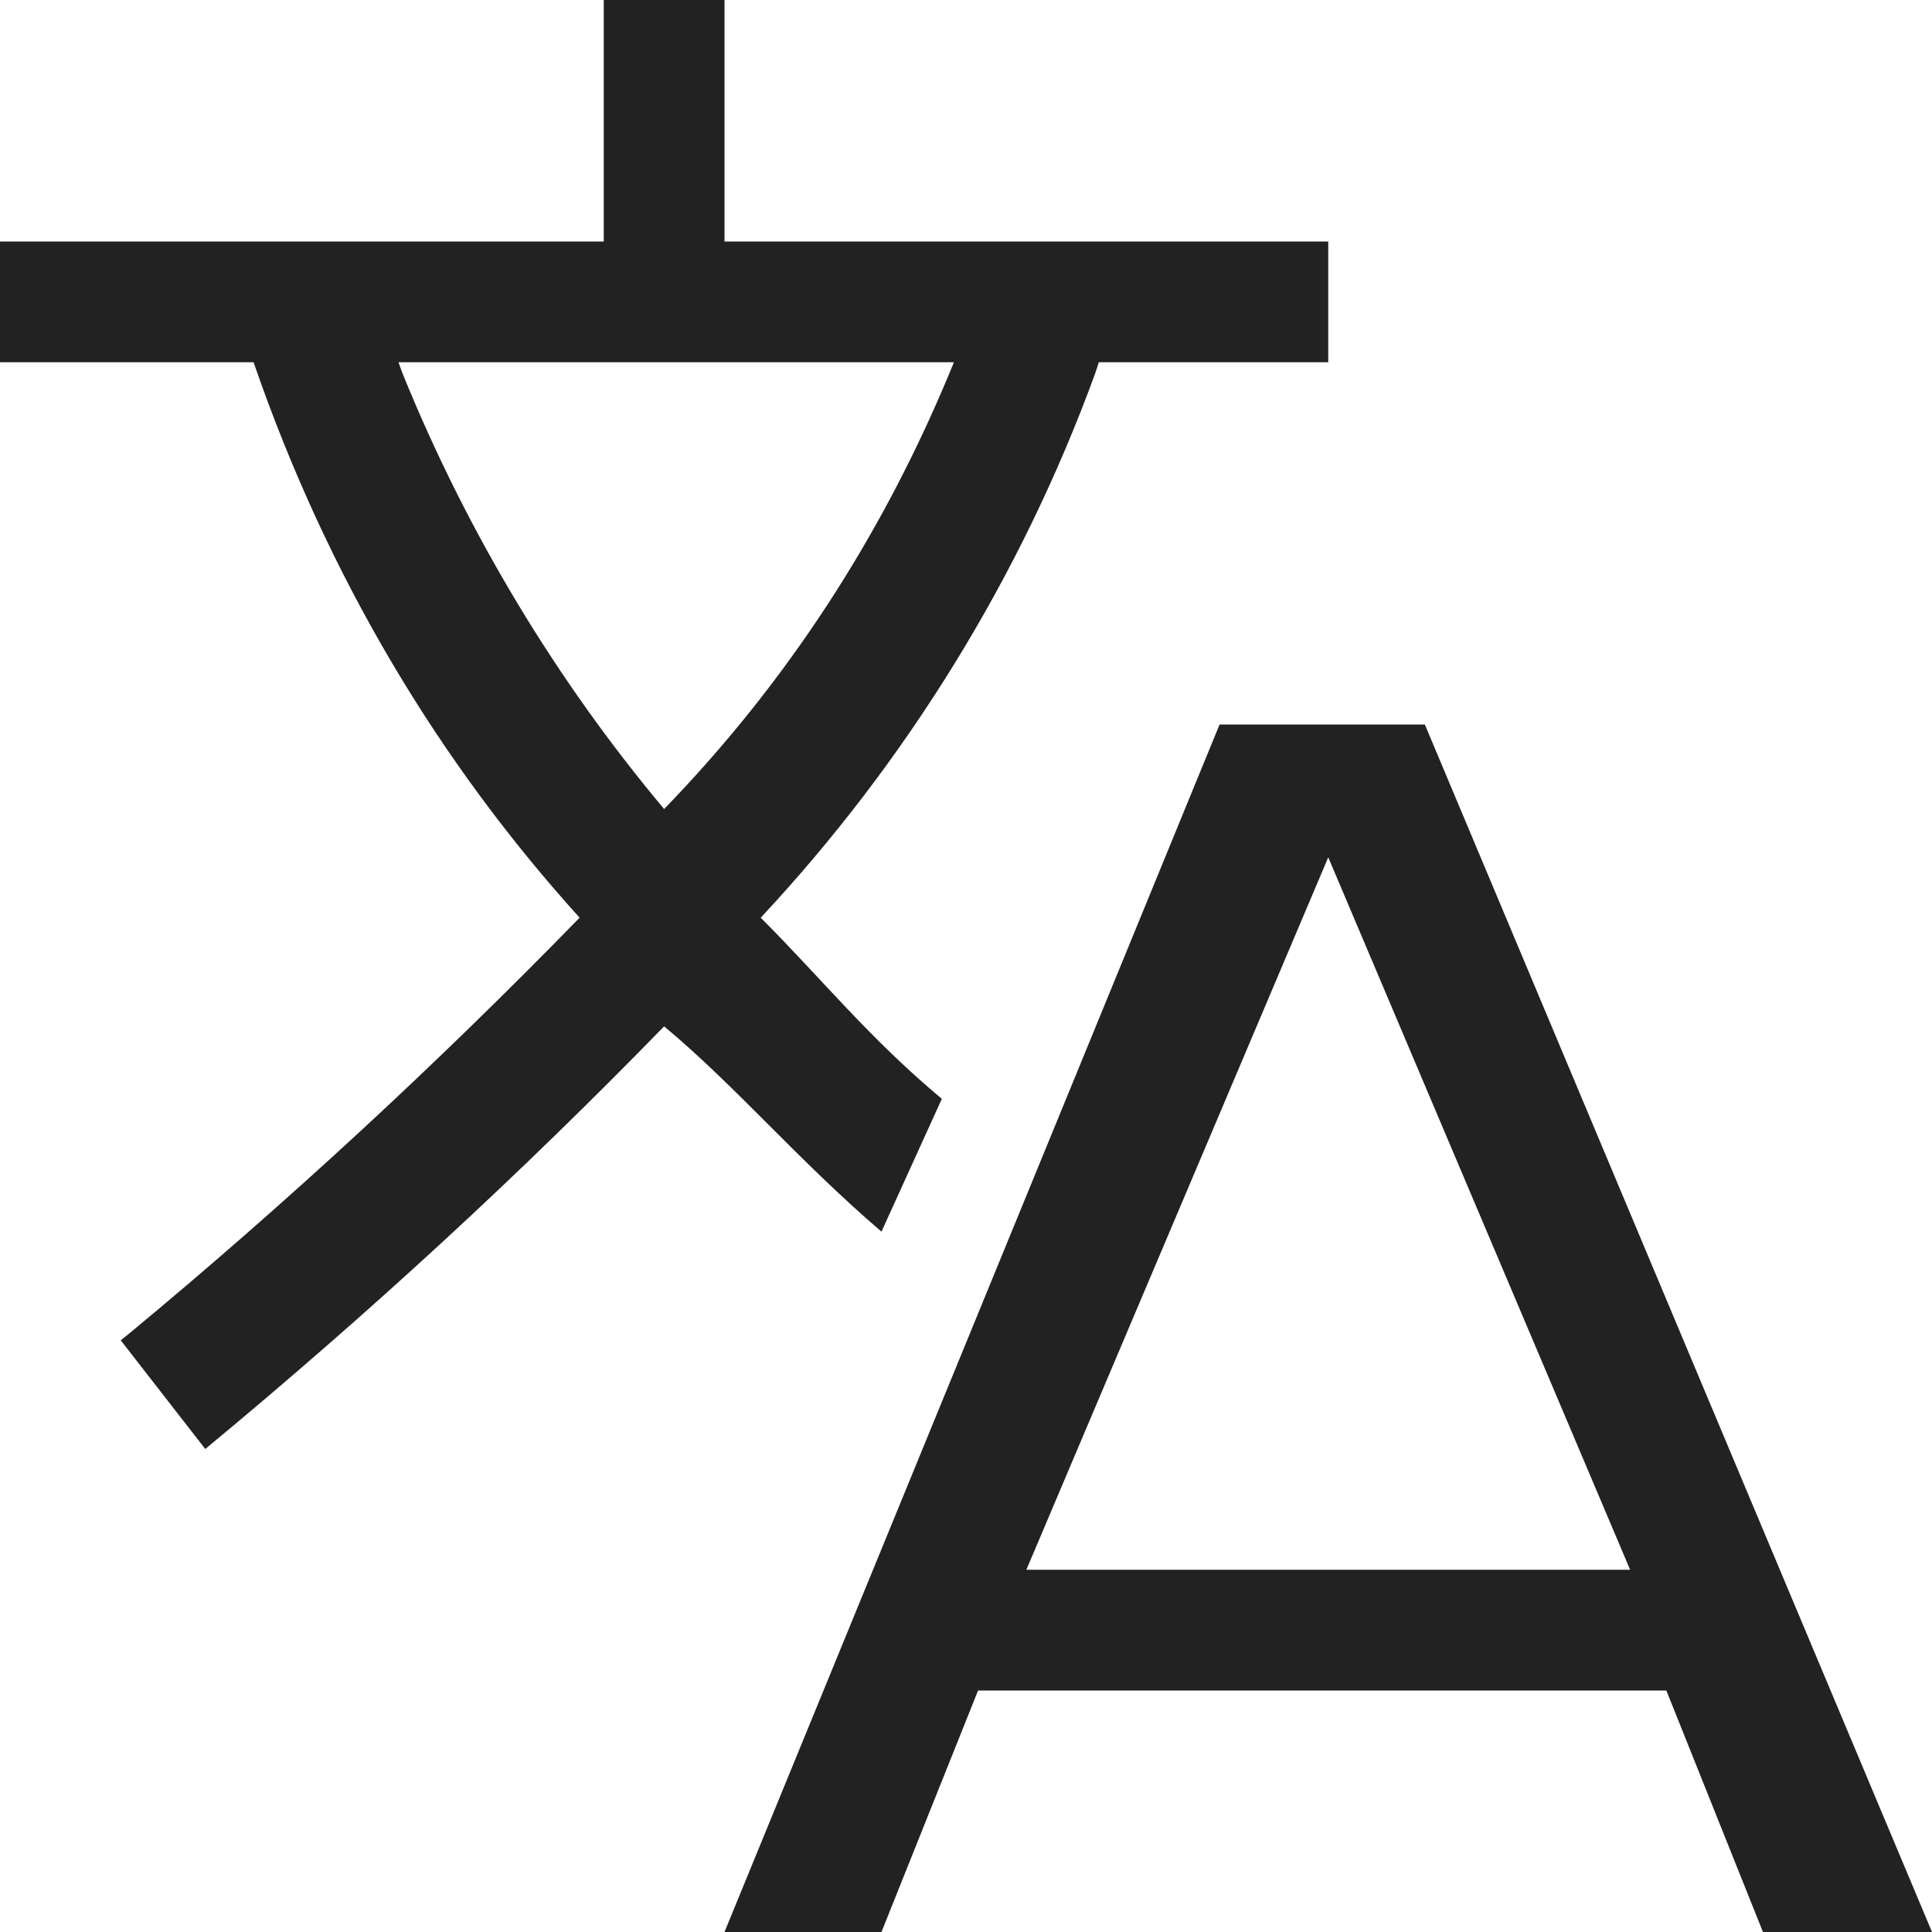 <!-- Generated by Trend Micro Style Portal -->
<svg version="1.1" xmlns="http://www.w3.org/2000/svg" width="16" height="16" viewBox="0 0 16 16">
  <title>language</title>
  <path fill="rgb(34,34,34)" d="M7.3 10.2l0.5-1.1c-0.6-0.5-1-1-1.5-1.5 1.199-1.284 2.152-2.815 2.77-4.508l0.030-0.092h1.9v-1h-5v-2h-1v2h-5v1h2.1c0.614 1.781 1.535 3.314 2.71 4.611l-0.010-0.011c-1.185 1.216-2.424 2.361-3.722 3.437l-0.078 0.063 0.7 0.9c1.376-1.139 2.615-2.284 3.79-3.49l0.010-0.010c0.6 0.5 1.1 1.1 1.8 1.7zM3.3 3h4.6c-0.584 1.436-1.396 2.665-2.403 3.703l0.003-0.003c-0.888-1.059-1.629-2.282-2.167-3.609l-0.033-0.091zM11.8 6h-1.7l-4.1 10h1.3l0.8-2h5.7l0.8 2h1.4zM8.5 13l2.5-5.9 2.5 5.9z"></path>
</svg>